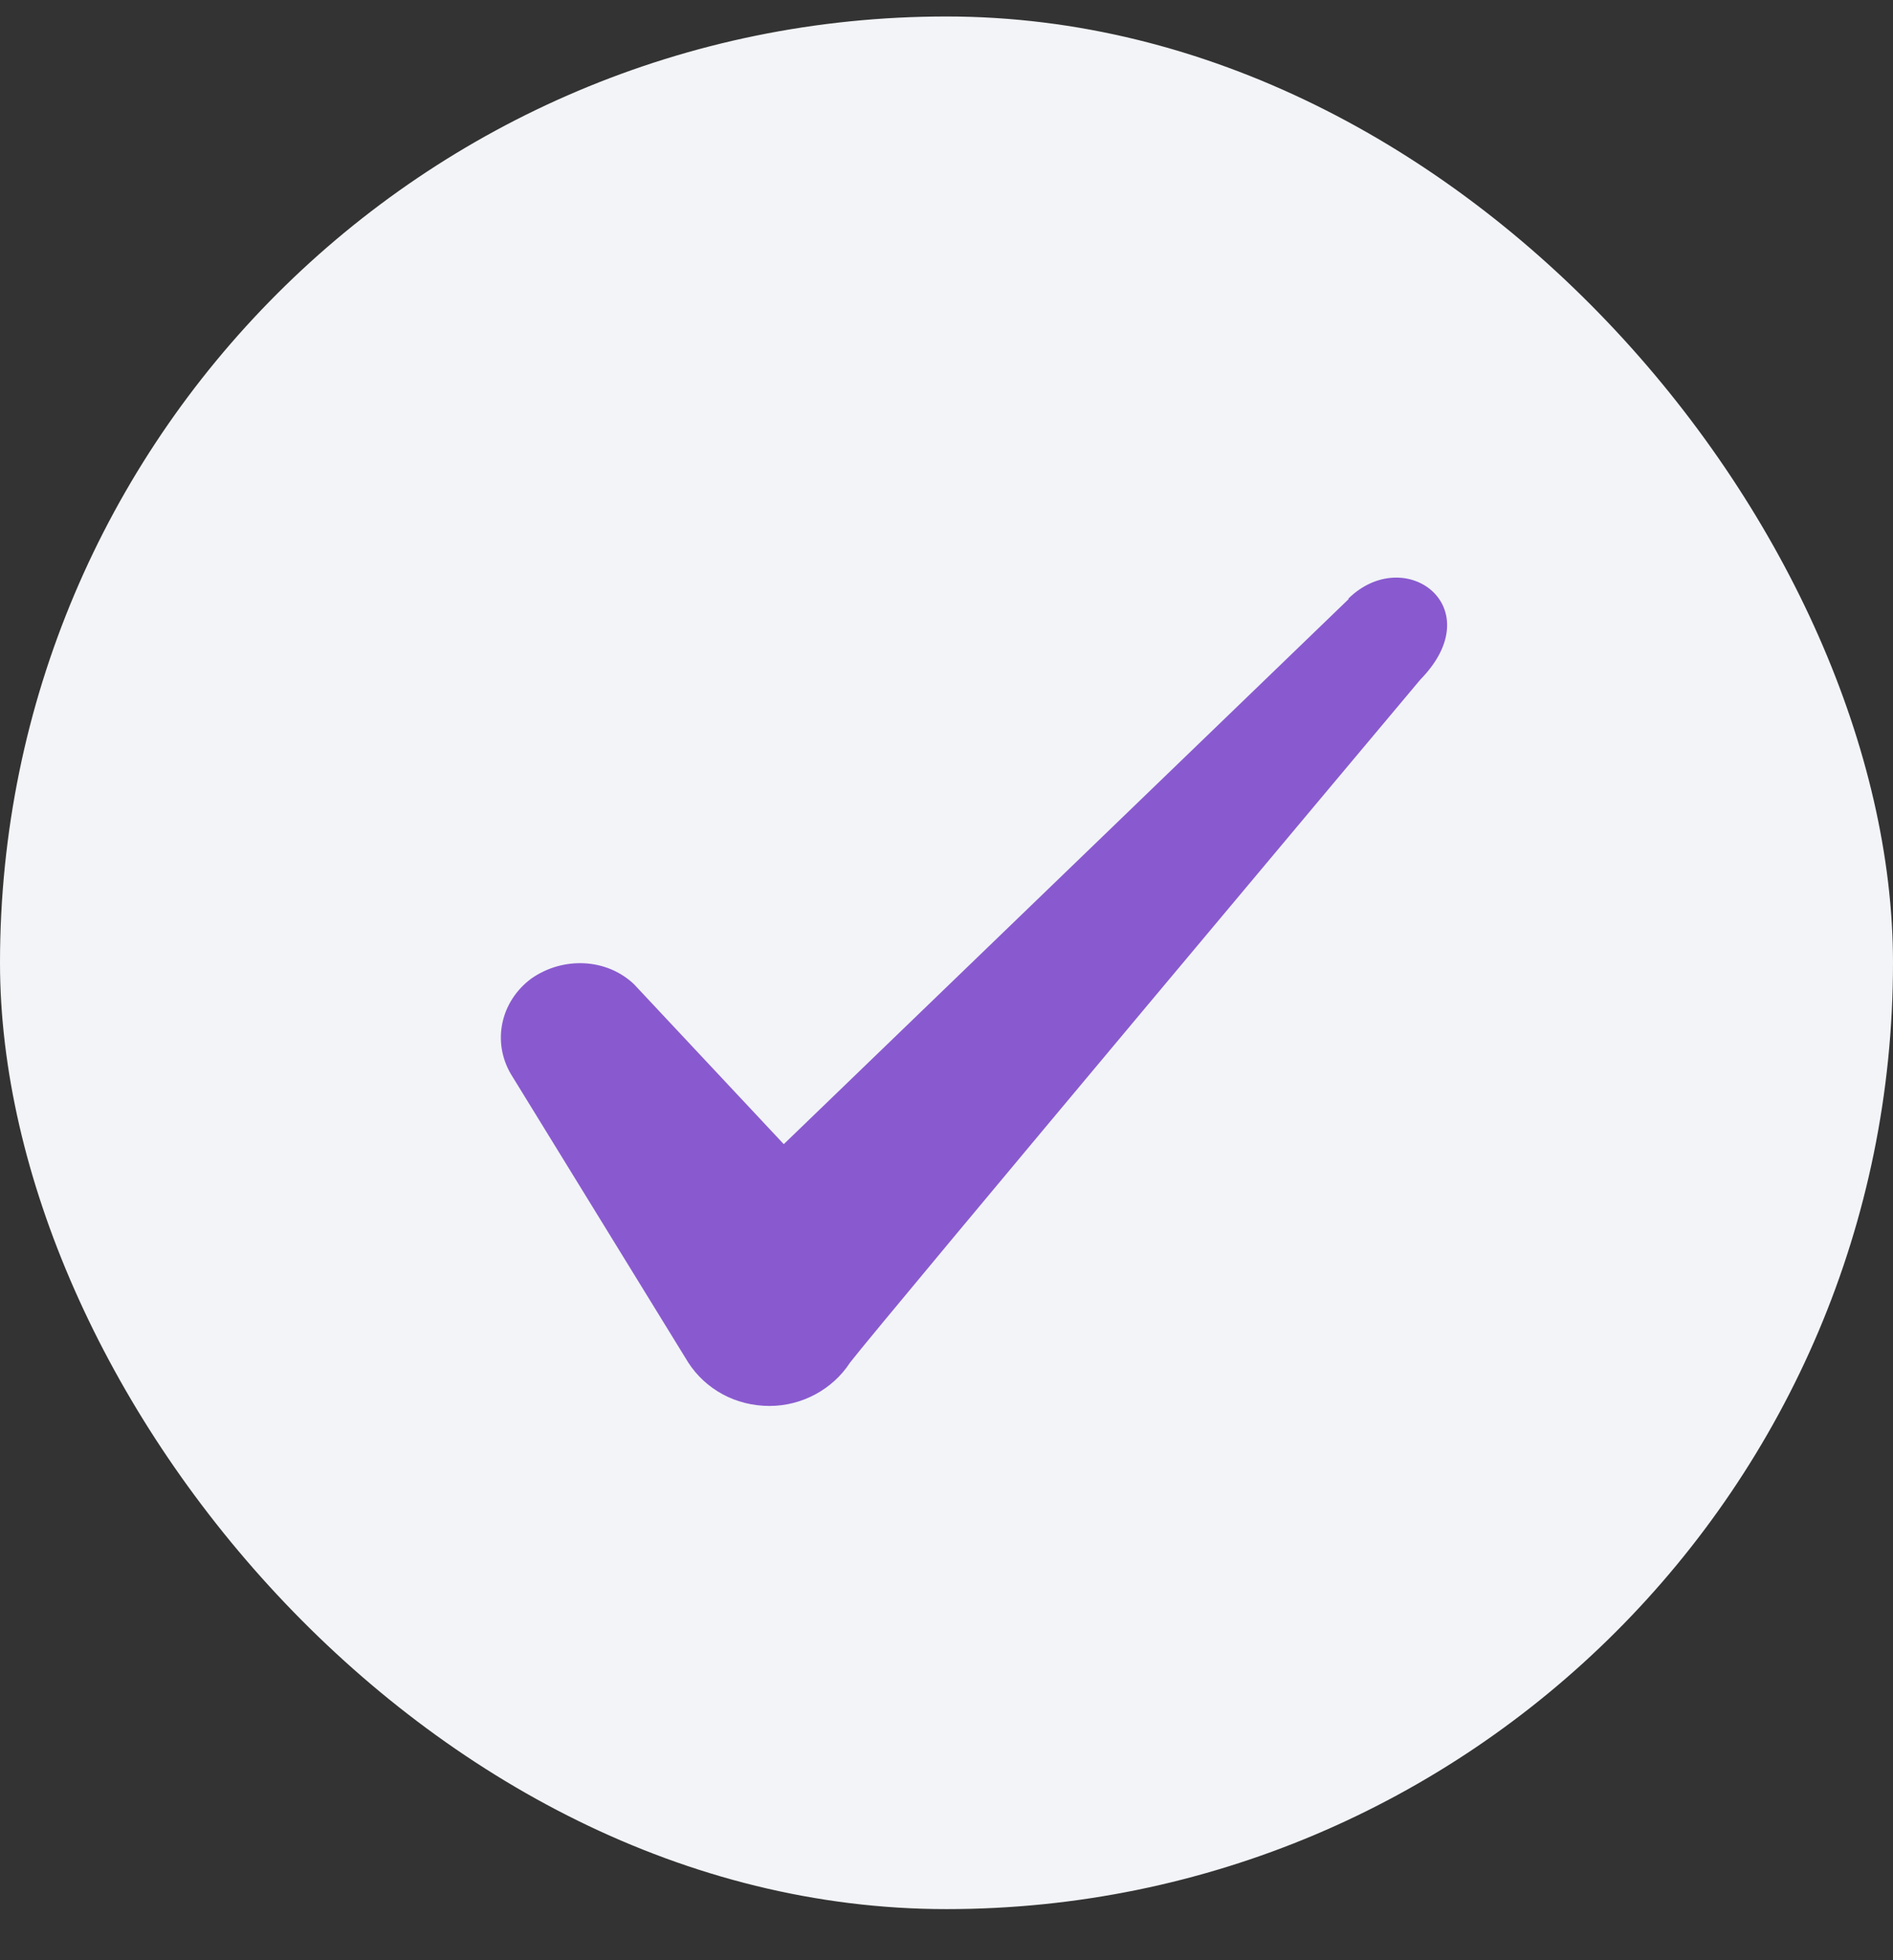 <svg width="28" height="29" viewBox="0 0 28 29" fill="none" xmlns="http://www.w3.org/2000/svg">
<rect x="0" y="0" width="28" height="29" fill="#333333" stroke="none"/>
<rect y="0.244" width="28" height="28" rx="14" fill="#F2F4F7"/>
<path fill-rule="evenodd" clip-rule="evenodd" d="M19.946 8.865L11.593 16.927L9.376 14.559C8.968 14.174 8.326 14.15 7.859 14.477C7.404 14.815 7.276 15.41 7.556 15.889L10.181 20.159C10.438 20.555 10.881 20.8 11.383 20.8C11.861 20.8 12.316 20.555 12.573 20.159C12.993 19.61 21.008 10.055 21.008 10.055C22.058 8.982 20.786 8.037 19.946 8.854V8.865Z" fill="#895ACF"/>
</svg>
